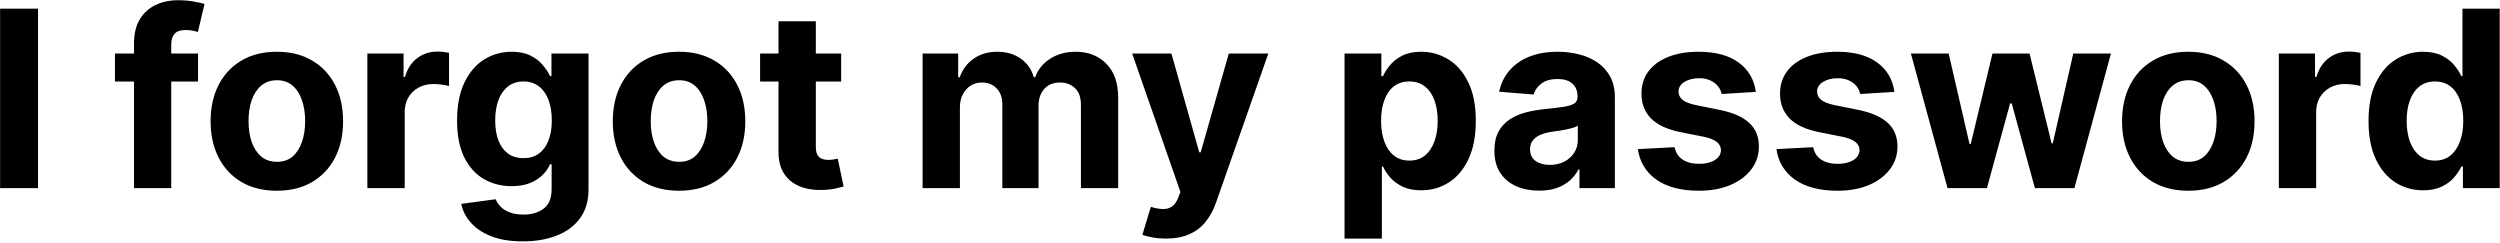 <svg width="618" height="60" viewBox="0 0 618 60" fill="none" xmlns="http://www.w3.org/2000/svg">
<path d="M9.402 2.136V46.5H0.022V2.136H9.402ZM48.957 13.227V20.159H28.421V13.227H48.957ZM33.122 46.5V10.823C33.122 8.411 33.591 6.411 34.53 4.822C35.483 3.234 36.783 2.042 38.429 1.248C40.075 0.454 41.945 0.057 44.039 0.057C45.455 0.057 46.747 0.165 47.917 0.382C49.101 0.598 49.982 0.793 50.56 0.967L48.913 7.898C48.552 7.783 48.105 7.675 47.57 7.574C47.05 7.472 46.516 7.422 45.967 7.422C44.61 7.422 43.664 7.74 43.13 8.375C42.595 8.996 42.328 9.87 42.328 10.996V46.5H33.122ZM68.436 47.15C65.071 47.15 62.161 46.435 59.706 45.005C57.266 43.561 55.381 41.554 54.053 38.983C52.724 36.398 52.06 33.402 52.06 29.994C52.06 26.557 52.724 23.553 54.053 20.982C55.381 18.397 57.266 16.39 59.706 14.96C62.161 13.516 65.071 12.794 68.436 12.794C71.801 12.794 74.704 13.516 77.144 14.96C79.599 16.39 81.491 18.397 82.82 20.982C84.148 23.553 84.812 26.557 84.812 29.994C84.812 33.402 84.148 36.398 82.82 38.983C81.491 41.554 79.599 43.561 77.144 45.005C74.704 46.435 71.801 47.15 68.436 47.15ZM68.479 40.001C70.01 40.001 71.288 39.568 72.314 38.702C73.339 37.821 74.112 36.622 74.631 35.106C75.166 33.59 75.433 31.864 75.433 29.929C75.433 27.994 75.166 26.268 74.631 24.751C74.112 23.235 73.339 22.037 72.314 21.155C71.288 20.275 70.01 19.834 68.479 19.834C66.934 19.834 65.635 20.275 64.58 21.155C63.541 22.037 62.754 23.235 62.219 24.751C61.699 26.268 61.439 27.994 61.439 29.929C61.439 31.864 61.699 33.59 62.219 35.106C62.754 36.622 63.541 37.821 64.58 38.702C65.635 39.568 66.934 40.001 68.479 40.001ZM90.813 46.5V13.227H99.759V19.033H100.106C100.712 16.968 101.731 15.408 103.16 14.354C104.59 13.285 106.236 12.751 108.099 12.751C108.561 12.751 109.059 12.78 109.594 12.837C110.128 12.895 110.597 12.975 111.002 13.076V21.264C110.569 21.134 109.969 21.018 109.204 20.917C108.438 20.816 107.738 20.766 107.103 20.766C105.745 20.766 104.532 21.062 103.463 21.654C102.409 22.231 101.572 23.04 100.951 24.08C100.344 25.12 100.041 26.318 100.041 27.676V46.5H90.813ZM129.214 59.67C126.225 59.67 123.661 59.259 121.524 58.436C119.401 57.627 117.712 56.522 116.455 55.121C115.199 53.721 114.383 52.147 114.007 50.399L122.542 49.251C122.802 49.915 123.214 50.536 123.777 51.114C124.34 51.692 125.084 52.154 126.008 52.5C126.947 52.861 128.088 53.042 129.431 53.042C131.438 53.042 133.092 52.551 134.391 51.569C135.705 50.601 136.363 48.977 136.363 46.695V40.608H135.973C135.568 41.532 134.962 42.406 134.153 43.229C133.344 44.052 132.305 44.724 131.034 45.244C129.763 45.764 128.247 46.023 126.485 46.023C123.986 46.023 121.712 45.446 119.661 44.291C117.625 43.121 116 41.337 114.787 38.94C113.589 36.528 112.989 33.481 112.989 29.799C112.989 26.029 113.603 22.881 114.831 20.354C116.058 17.827 117.69 15.935 119.726 14.679C121.777 13.422 124.022 12.794 126.463 12.794C128.326 12.794 129.886 13.112 131.142 13.747C132.398 14.368 133.409 15.148 134.175 16.087C134.955 17.011 135.554 17.921 135.973 18.816H136.319V13.227H145.482V46.825C145.482 49.655 144.789 52.024 143.403 53.93C142.016 55.836 140.096 57.266 137.641 58.219C135.2 59.187 132.391 59.67 129.214 59.67ZM129.409 39.092C130.896 39.092 132.153 38.723 133.178 37.987C134.218 37.236 135.012 36.167 135.561 34.781C136.124 33.38 136.406 31.705 136.406 29.755C136.406 27.806 136.131 26.116 135.583 24.686C135.034 23.242 134.24 22.123 133.2 21.329C132.16 20.535 130.896 20.137 129.409 20.137C127.893 20.137 126.615 20.549 125.575 21.372C124.535 22.181 123.748 23.307 123.214 24.751C122.679 26.195 122.412 27.863 122.412 29.755C122.412 31.676 122.679 33.337 123.214 34.738C123.763 36.124 124.55 37.2 125.575 37.965C126.615 38.716 127.893 39.092 129.409 39.092ZM167.859 47.15C164.494 47.15 161.584 46.435 159.129 45.005C156.689 43.561 154.804 41.554 153.475 38.983C152.147 36.398 151.483 33.402 151.483 29.994C151.483 26.557 152.147 23.553 153.475 20.982C154.804 18.397 156.689 16.39 159.129 14.96C161.584 13.516 164.494 12.794 167.859 12.794C171.224 12.794 174.126 13.516 176.567 14.96C179.022 16.39 180.914 18.397 182.242 20.982C183.571 23.553 184.235 26.557 184.235 29.994C184.235 33.402 183.571 36.398 182.242 38.983C180.914 41.554 179.022 43.561 176.567 45.005C174.126 46.435 171.224 47.15 167.859 47.15ZM167.902 40.001C169.433 40.001 170.711 39.568 171.736 38.702C172.762 37.821 173.534 36.622 174.054 35.106C174.589 33.59 174.856 31.864 174.856 29.929C174.856 27.994 174.589 26.268 174.054 24.751C173.534 23.235 172.762 22.037 171.736 21.155C170.711 20.275 169.433 19.834 167.902 19.834C166.357 19.834 165.057 20.275 164.003 21.155C162.963 22.037 162.176 23.235 161.642 24.751C161.122 26.268 160.862 27.994 160.862 29.929C160.862 31.864 161.122 33.59 161.642 35.106C162.176 36.622 162.963 37.821 164.003 38.702C165.057 39.568 166.357 40.001 167.902 40.001ZM207.934 13.227V20.159H187.896V13.227H207.934ZM192.445 5.256H201.673V36.276C201.673 37.128 201.803 37.792 202.063 38.269C202.323 38.731 202.684 39.056 203.146 39.243C203.623 39.431 204.172 39.525 204.793 39.525C205.226 39.525 205.659 39.489 206.092 39.416C206.526 39.33 206.858 39.265 207.089 39.222L208.54 46.088C208.078 46.233 207.428 46.399 206.591 46.587C205.753 46.789 204.735 46.912 203.536 46.955C201.312 47.041 199.363 46.745 197.687 46.067C196.027 45.388 194.734 44.334 193.81 42.904C192.886 41.474 192.431 39.669 192.445 37.489V5.256ZM228.063 46.5V13.227H236.858V19.098H237.248C237.941 17.148 239.096 15.61 240.713 14.484C242.331 13.357 244.266 12.794 246.519 12.794C248.801 12.794 250.743 13.364 252.346 14.505C253.949 15.632 255.018 17.163 255.552 19.098H255.898C256.577 17.191 257.805 15.668 259.581 14.527C261.372 13.372 263.487 12.794 265.928 12.794C269.033 12.794 271.553 13.783 273.488 15.762C275.438 17.726 276.412 20.513 276.412 24.123V46.5H267.206V25.943C267.206 24.094 266.715 22.708 265.733 21.784C264.751 20.86 263.523 20.397 262.05 20.397C260.375 20.397 259.068 20.932 258.13 22C257.191 23.055 256.722 24.448 256.722 26.181V46.5H247.775V25.748C247.775 24.116 247.306 22.816 246.367 21.849C245.443 20.881 244.223 20.397 242.706 20.397C241.681 20.397 240.757 20.657 239.934 21.177C239.125 21.683 238.482 22.398 238.006 23.322C237.529 24.232 237.291 25.3 237.291 26.528V46.5H228.063ZM288.207 58.977C287.038 58.977 285.94 58.883 284.915 58.696C283.904 58.522 283.066 58.298 282.402 58.024L284.481 51.136C285.564 51.468 286.539 51.648 287.406 51.677C288.287 51.706 289.045 51.504 289.68 51.071C290.33 50.637 290.857 49.901 291.262 48.861L291.803 47.453L279.867 13.227H289.572L296.46 37.662H296.807L303.761 13.227H313.53L300.598 50.096C299.977 51.887 299.132 53.446 298.063 54.775C297.009 56.118 295.673 57.151 294.056 57.873C292.439 58.609 290.489 58.977 288.207 58.977ZM332.371 58.977V13.227H341.469V18.816H341.88C342.284 17.921 342.869 17.011 343.635 16.087C344.415 15.148 345.425 14.368 346.667 13.747C347.924 13.112 349.483 12.794 351.346 12.794C353.773 12.794 356.011 13.43 358.062 14.7C360.112 15.957 361.751 17.856 362.979 20.397C364.206 22.925 364.82 26.095 364.82 29.907C364.82 33.618 364.221 36.752 363.022 39.308C361.838 41.85 360.221 43.778 358.17 45.092C356.134 46.392 353.852 47.041 351.325 47.041C349.534 47.041 348.01 46.745 346.754 46.153C345.512 45.561 344.494 44.818 343.7 43.922C342.905 43.012 342.299 42.095 341.88 41.171H341.599V58.977H332.371ZM341.404 29.864C341.404 31.842 341.678 33.568 342.227 35.041C342.775 36.514 343.57 37.662 344.61 38.485C345.649 39.294 346.913 39.698 348.4 39.698C349.902 39.698 351.173 39.287 352.213 38.463C353.253 37.626 354.04 36.471 354.574 34.998C355.123 33.51 355.397 31.799 355.397 29.864C355.397 27.943 355.13 26.253 354.596 24.795C354.061 23.336 353.274 22.195 352.235 21.372C351.195 20.549 349.917 20.137 348.4 20.137C346.898 20.137 345.628 20.535 344.588 21.329C343.563 22.123 342.775 23.25 342.227 24.708C341.678 26.167 341.404 27.885 341.404 29.864ZM380.46 47.128C378.337 47.128 376.445 46.76 374.785 46.023C373.124 45.273 371.81 44.168 370.842 42.709C369.889 41.236 369.412 39.402 369.412 37.207C369.412 35.358 369.752 33.806 370.431 32.55C371.109 31.293 372.034 30.282 373.203 29.517C374.373 28.752 375.702 28.174 377.189 27.784C378.691 27.394 380.265 27.12 381.911 26.961C383.846 26.759 385.406 26.571 386.59 26.398C387.775 26.21 388.634 25.936 389.168 25.575C389.702 25.213 389.97 24.679 389.97 23.972V23.842C389.97 22.47 389.536 21.408 388.67 20.657C387.818 19.906 386.605 19.531 385.031 19.531C383.37 19.531 382.049 19.899 381.067 20.636C380.085 21.358 379.435 22.267 379.117 23.365L370.582 22.672C371.015 20.65 371.867 18.903 373.138 17.43C374.409 15.942 376.048 14.801 378.056 14.007C380.077 13.198 382.417 12.794 385.074 12.794C386.922 12.794 388.692 13.011 390.381 13.444C392.085 13.877 393.594 14.549 394.909 15.458C396.237 16.368 397.284 17.538 398.049 18.968C398.815 20.383 399.198 22.08 399.198 24.058V46.5H390.446V41.886H390.186C389.652 42.926 388.937 43.843 388.042 44.637C387.146 45.417 386.07 46.031 384.814 46.478C383.558 46.912 382.106 47.128 380.46 47.128ZM383.103 40.76C384.46 40.76 385.659 40.492 386.699 39.958C387.738 39.409 388.554 38.673 389.146 37.749C389.739 36.824 390.035 35.777 390.035 34.608V31.077C389.746 31.264 389.349 31.438 388.843 31.597C388.352 31.741 387.796 31.878 387.175 32.008C386.554 32.124 385.933 32.232 385.312 32.333C384.691 32.42 384.128 32.499 383.623 32.571C382.54 32.73 381.594 32.983 380.785 33.33C379.976 33.676 379.348 34.145 378.9 34.738C378.453 35.315 378.229 36.037 378.229 36.904C378.229 38.16 378.684 39.12 379.594 39.785C380.518 40.435 381.688 40.76 383.103 40.76ZM434.041 22.715L425.593 23.235C425.448 22.513 425.138 21.863 424.661 21.285C424.185 20.693 423.556 20.224 422.777 19.878C422.011 19.517 421.094 19.336 420.026 19.336C418.596 19.336 417.39 19.639 416.408 20.246C415.426 20.838 414.935 21.632 414.935 22.628C414.935 23.423 415.253 24.094 415.888 24.643C416.524 25.192 417.614 25.632 419.159 25.965L425.181 27.178C428.416 27.842 430.828 28.91 432.416 30.384C434.005 31.857 434.799 33.792 434.799 36.189C434.799 38.37 434.156 40.283 432.871 41.929C431.6 43.576 429.853 44.861 427.629 45.785C425.419 46.695 422.87 47.15 419.982 47.15C415.578 47.15 412.068 46.233 409.455 44.399C406.855 42.55 405.332 40.038 404.884 36.86L413.96 36.384C414.235 37.727 414.899 38.752 415.953 39.46C417.007 40.153 418.358 40.5 420.004 40.5C421.621 40.5 422.921 40.189 423.903 39.568C424.899 38.933 425.405 38.117 425.419 37.12C425.405 36.283 425.051 35.597 424.358 35.062C423.665 34.514 422.596 34.095 421.152 33.806L415.39 32.658C412.141 32.008 409.722 30.882 408.133 29.279C406.559 27.676 405.772 25.632 405.772 23.148C405.772 21.011 406.35 19.17 407.505 17.625C408.675 16.079 410.314 14.888 412.422 14.05C414.545 13.213 417.029 12.794 419.874 12.794C424.076 12.794 427.383 13.682 429.795 15.458C432.221 17.235 433.636 19.654 434.041 22.715ZM468.294 22.715L459.846 23.235C459.701 22.513 459.391 21.863 458.914 21.285C458.438 20.693 457.809 20.224 457.03 19.878C456.264 19.517 455.347 19.336 454.278 19.336C452.849 19.336 451.643 19.639 450.661 20.246C449.679 20.838 449.188 21.632 449.188 22.628C449.188 23.423 449.506 24.094 450.141 24.643C450.776 25.192 451.867 25.632 453.412 25.965L459.434 27.178C462.669 27.842 465.081 28.91 466.669 30.384C468.258 31.857 469.052 33.792 469.052 36.189C469.052 38.37 468.409 40.283 467.124 41.929C465.853 43.576 464.106 44.861 461.882 45.785C459.672 46.695 457.123 47.15 454.235 47.15C449.831 47.15 446.321 46.233 443.707 44.399C441.108 42.55 439.584 40.038 439.137 36.86L448.213 36.384C448.487 37.727 449.152 38.752 450.206 39.46C451.26 40.153 452.61 40.5 454.257 40.5C455.874 40.5 457.174 40.189 458.156 39.568C459.152 38.933 459.658 38.117 459.672 37.12C459.658 36.283 459.304 35.597 458.611 35.062C457.918 34.514 456.849 34.095 455.405 33.806L449.643 32.658C446.394 32.008 443.975 30.882 442.386 29.279C440.812 27.676 440.025 25.632 440.025 23.148C440.025 21.011 440.603 19.17 441.758 17.625C442.928 16.079 444.567 14.888 446.675 14.05C448.798 13.213 451.282 12.794 454.127 12.794C458.329 12.794 461.636 13.682 464.048 15.458C466.474 17.235 467.889 19.654 468.294 22.715ZM481.426 46.5L472.372 13.227H481.708L486.863 35.582H487.167L492.539 13.227H501.702L507.161 35.452H507.442L512.511 13.227H521.826L512.793 46.5H503.023L497.304 25.575H496.893L491.174 46.5H481.426ZM540.948 47.15C537.583 47.15 534.673 46.435 532.218 45.005C529.778 43.561 527.893 41.554 526.564 38.983C525.236 36.398 524.571 33.402 524.571 29.994C524.571 26.557 525.236 23.553 526.564 20.982C527.893 18.397 529.778 16.39 532.218 14.96C534.673 13.516 537.583 12.794 540.948 12.794C544.313 12.794 547.215 13.516 549.656 14.96C552.111 16.39 554.003 18.397 555.331 20.982C556.66 23.553 557.324 26.557 557.324 29.994C557.324 33.402 556.66 36.398 555.331 38.983C554.003 41.554 552.111 43.561 549.656 45.005C547.215 46.435 544.313 47.15 540.948 47.15ZM540.991 40.001C542.522 40.001 543.8 39.568 544.825 38.702C545.851 37.821 546.623 36.622 547.143 35.106C547.677 33.59 547.945 31.864 547.945 29.929C547.945 27.994 547.677 26.268 547.143 24.751C546.623 23.235 545.851 22.037 544.825 21.155C543.8 20.275 542.522 19.834 540.991 19.834C539.446 19.834 538.146 20.275 537.092 21.155C536.052 22.037 535.265 23.235 534.731 24.751C534.211 26.268 533.951 27.994 533.951 29.929C533.951 31.864 534.211 33.59 534.731 35.106C535.265 36.622 536.052 37.821 537.092 38.702C538.146 39.568 539.446 40.001 540.991 40.001ZM563.325 46.5V13.227H572.271V19.033H572.618C573.224 16.968 574.242 15.408 575.672 14.354C577.102 13.285 578.748 12.751 580.611 12.751C581.073 12.751 581.571 12.78 582.106 12.837C582.64 12.895 583.109 12.975 583.514 13.076V21.264C583.08 21.134 582.481 21.018 581.716 20.917C580.95 20.816 580.25 20.766 579.614 20.766C578.257 20.766 577.044 21.062 575.975 21.654C574.921 22.231 574.083 23.04 573.462 24.08C572.856 25.12 572.553 26.318 572.553 27.676V46.5H563.325ZM598.996 47.041C596.469 47.041 594.18 46.392 592.13 45.092C590.093 43.778 588.476 41.85 587.277 39.308C586.093 36.752 585.501 33.618 585.501 29.907C585.501 26.095 586.115 22.925 587.342 20.397C588.57 17.856 590.202 15.957 592.238 14.7C594.289 13.43 596.534 12.794 598.975 12.794C600.838 12.794 602.39 13.112 603.632 13.747C604.888 14.368 605.899 15.148 606.665 16.087C607.445 17.011 608.037 17.921 608.441 18.816H608.723V2.136H617.929V46.5H608.831V41.171H608.441C608.008 42.095 607.394 43.012 606.6 43.922C605.82 44.818 604.802 45.561 603.545 46.153C602.303 46.745 600.787 47.041 598.996 47.041ZM601.921 39.698C603.408 39.698 604.665 39.294 605.69 38.485C606.73 37.662 607.524 36.514 608.073 35.041C608.636 33.568 608.918 31.842 608.918 29.864C608.918 27.885 608.643 26.167 608.094 24.708C607.546 23.25 606.751 22.123 605.712 21.329C604.672 20.535 603.408 20.137 601.921 20.137C600.404 20.137 599.126 20.549 598.087 21.372C597.047 22.195 596.26 23.336 595.725 24.795C595.191 26.253 594.924 27.943 594.924 29.864C594.924 31.799 595.191 33.51 595.725 34.998C596.274 36.471 597.061 37.626 598.087 38.463C599.126 39.287 600.404 39.698 601.921 39.698Z" fill="black"/>
</svg>
